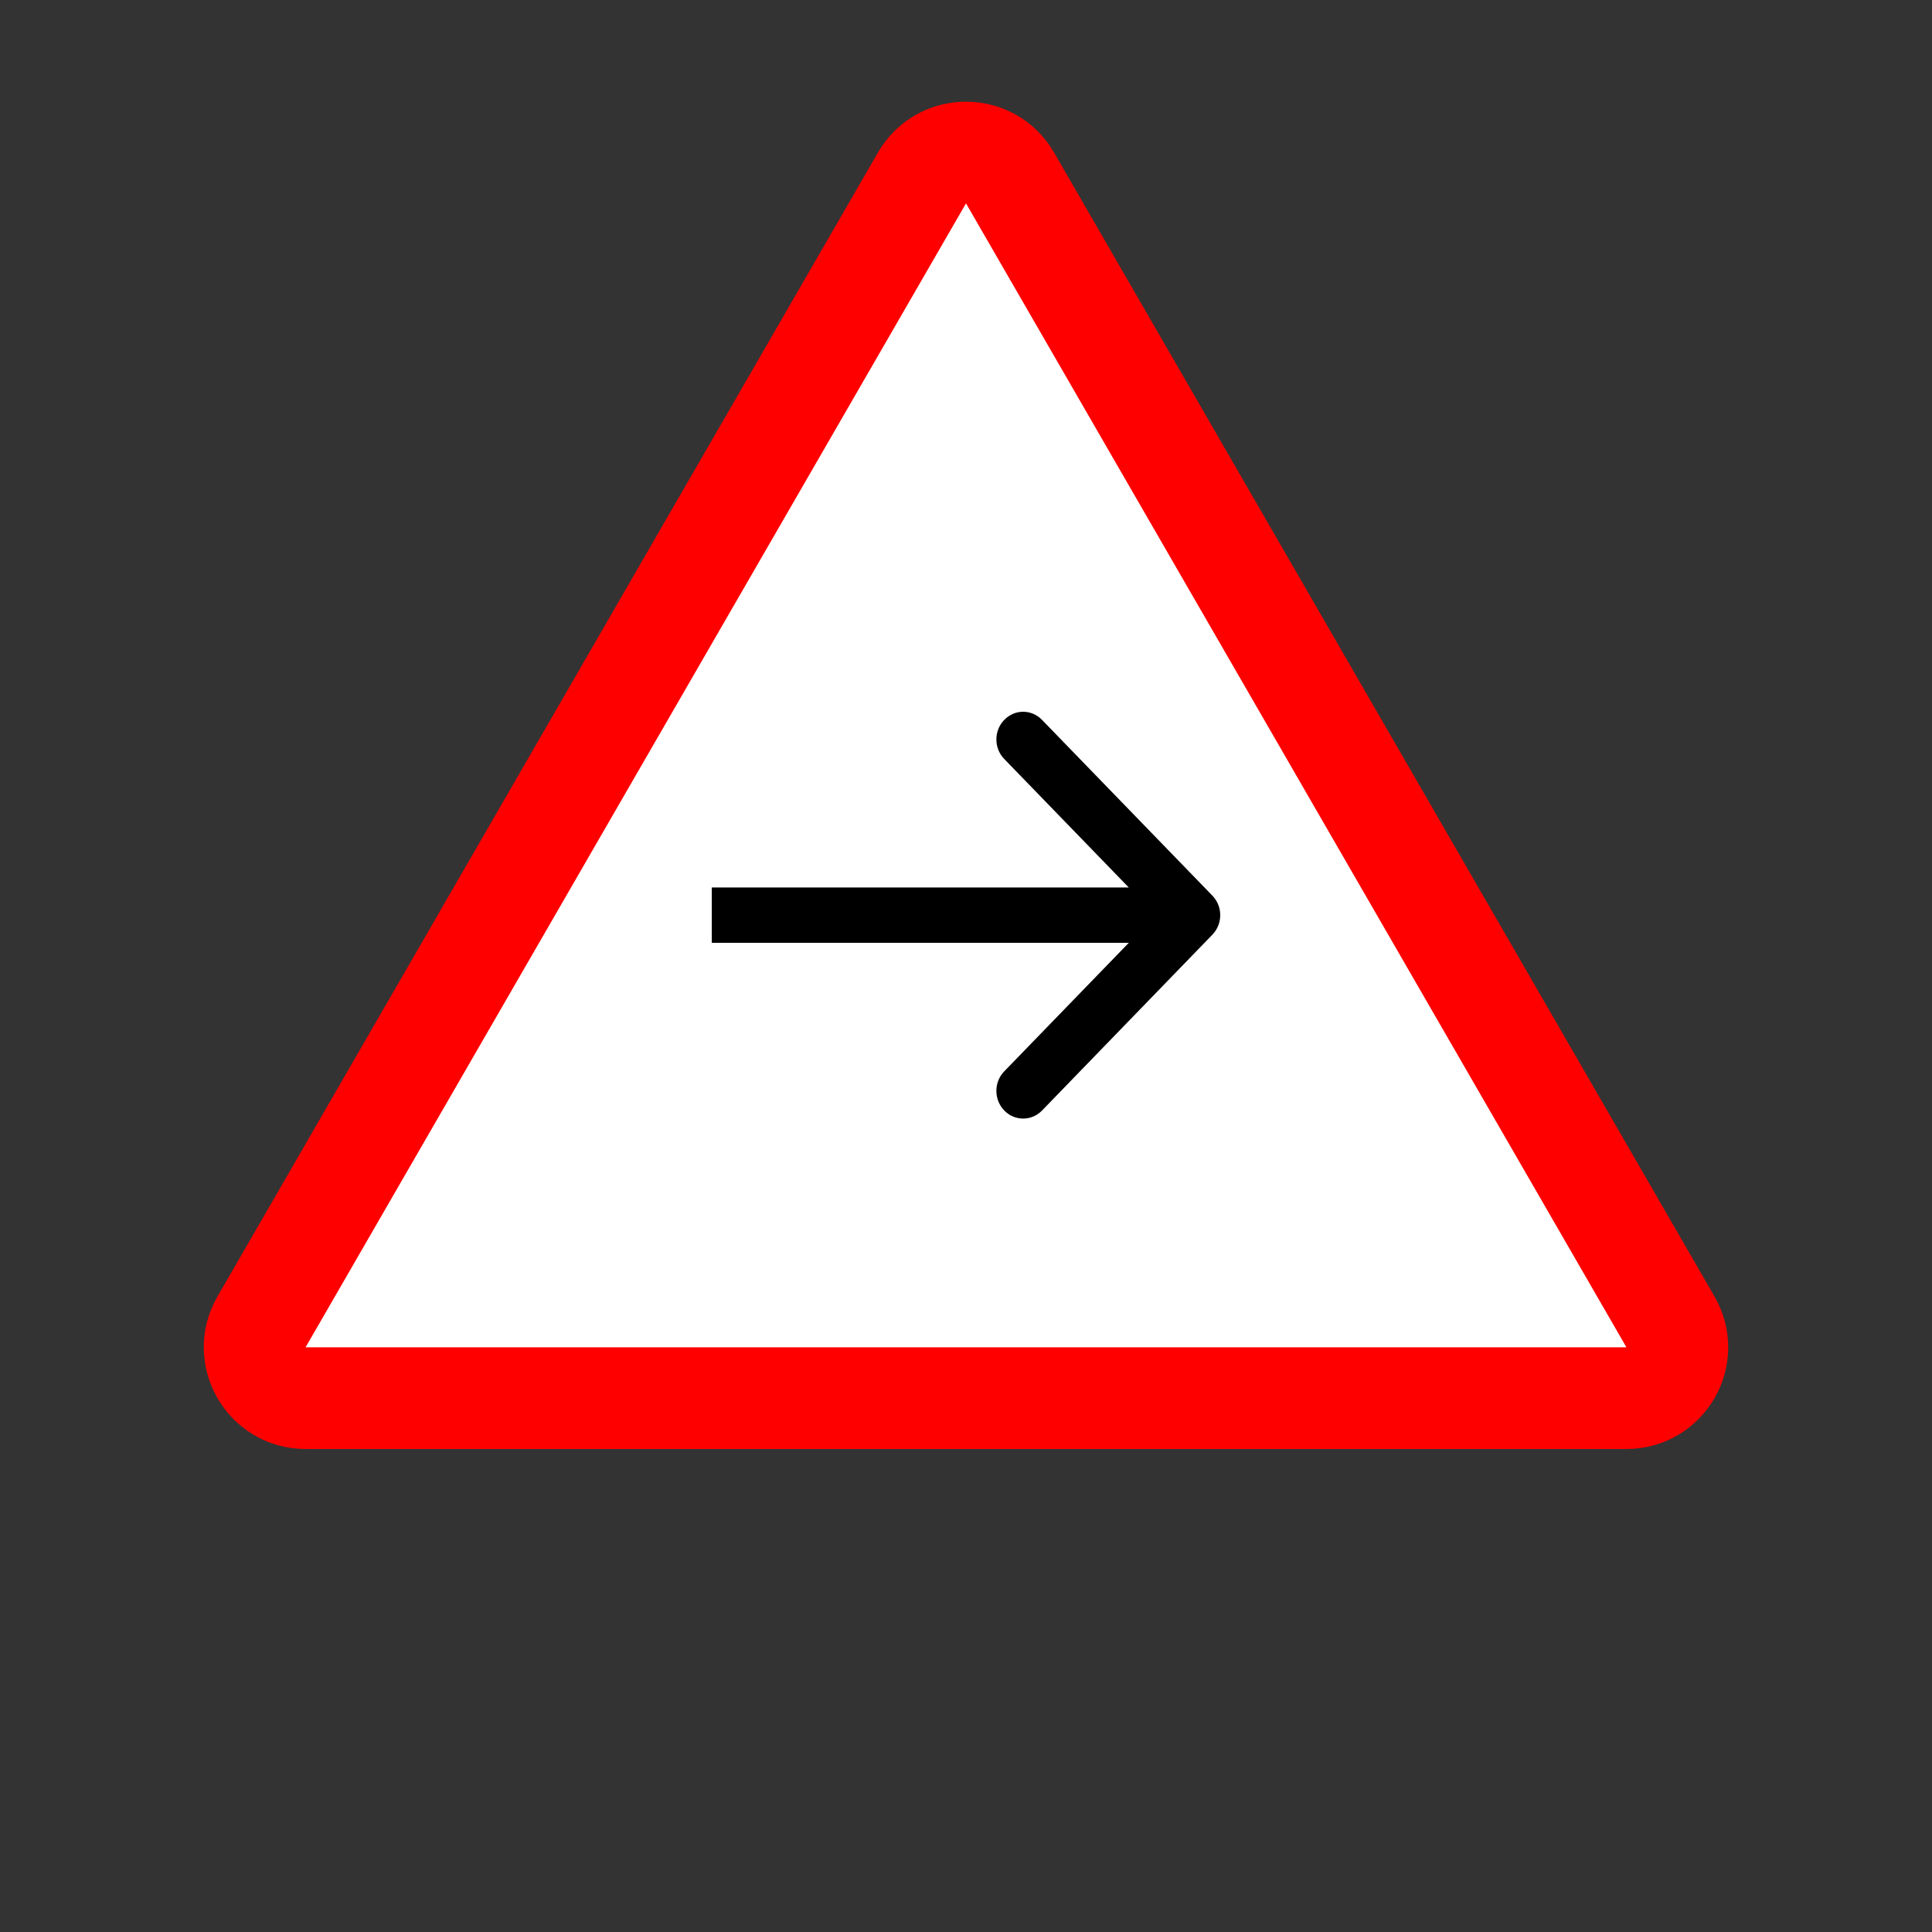<svg width="19" height="19" viewBox="0 0 19 19" fill="none" xmlns="http://www.w3.org/2000/svg">
<rect x="0" y="0" width="19" height="19" fill="#333333" stroke="none"/>
<path d="M9.067 1.75C9.259 1.417 9.741 1.417 9.933 1.75L16.428 13C16.621 13.333 16.38 13.75 15.995 13.75H3.005C2.62 13.75 2.379 13.333 2.572 13L9.067 1.75Z" fill="white" stroke="#FF0000"/>
<path fill-rule="evenodd" clip-rule="evenodd" d="M10.248 7.08L11.923 8.808C12.026 8.914 12.026 9.086 11.923 9.192L10.248 10.921C10.145 11.027 9.979 11.027 9.876 10.921C9.773 10.814 9.773 10.642 9.876 10.536L11.101 9.272H7V8.728H11.101L9.876 7.464C9.773 7.358 9.773 7.186 9.876 7.08C9.979 6.973 10.145 6.973 10.248 7.08Z" fill="black"/>
</svg>
